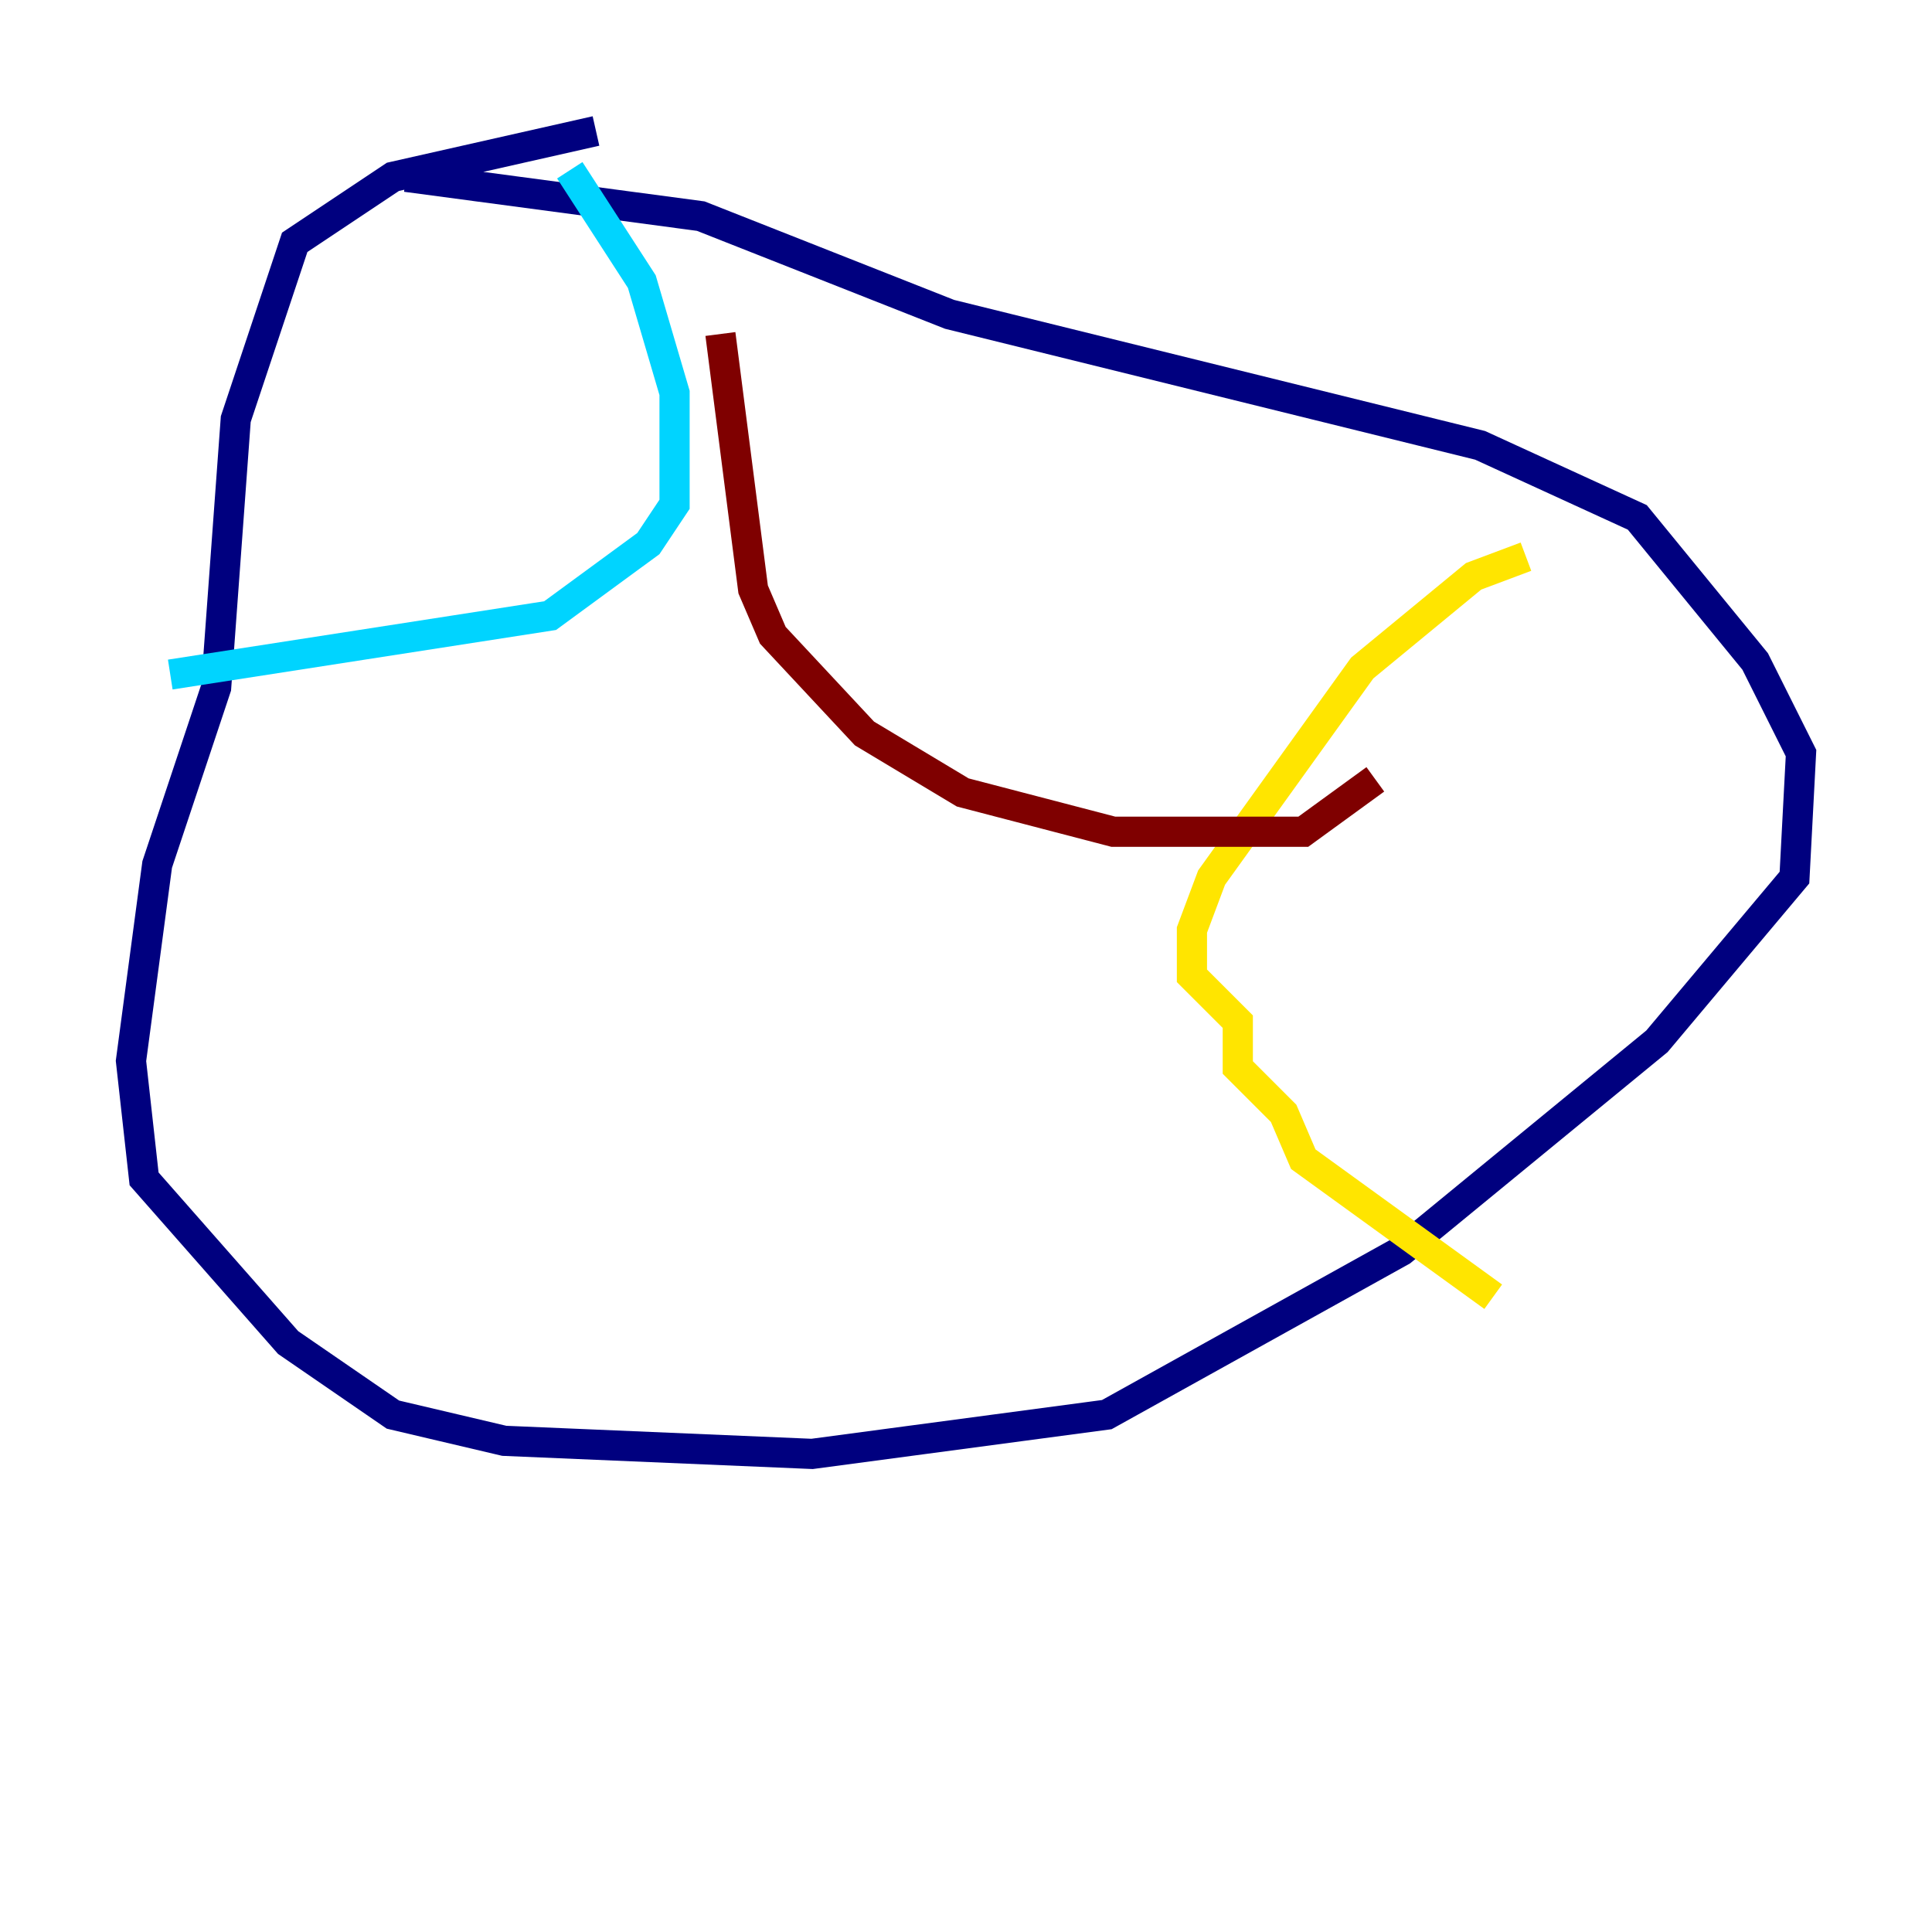 <?xml version="1.0" encoding="utf-8" ?>
<svg baseProfile="tiny" height="128" version="1.2" viewBox="0,0,128,128" width="128" xmlns="http://www.w3.org/2000/svg" xmlns:ev="http://www.w3.org/2001/xml-events" xmlns:xlink="http://www.w3.org/1999/xlink"><defs /><polyline fill="none" points="39.485,8.678 26.034,11.715 19.525,16.054 15.62,27.77 14.319,45.559 10.414,57.275 8.678,70.291 9.546,78.102 19.091,88.949 26.034,93.722 33.41,95.458 53.803,96.325 73.329,93.722 92.854,82.875 109.776,68.99 118.888,58.142 119.322,49.898 116.285,43.824 108.475,34.278 98.061,29.505 62.915,20.827 46.427,14.319 26.902,11.715" stroke="#00007f" stroke-width="2" /><polyline fill="none" points="37.749,11.281 42.522,18.658 44.691,26.034 44.691,33.41 42.956,36.014 36.447,40.786 11.281,44.691" stroke="#00d4ff" stroke-width="2" /><polyline fill="none" points="101.098,36.881 97.627,38.183 90.251,44.258 80.271,58.142 78.969,61.614 78.969,64.651 82.007,67.688 82.007,70.725 85.044,73.763 86.346,76.8 98.929,85.912" stroke="#ffe500" stroke-width="2" /><polyline fill="none" points="47.729,22.129 49.898,39.051 51.2,42.088 57.275,48.597 63.783,52.502 73.763,55.105 86.346,55.105 91.119,51.634" stroke="#7f0000" stroke-width="2" /></svg>